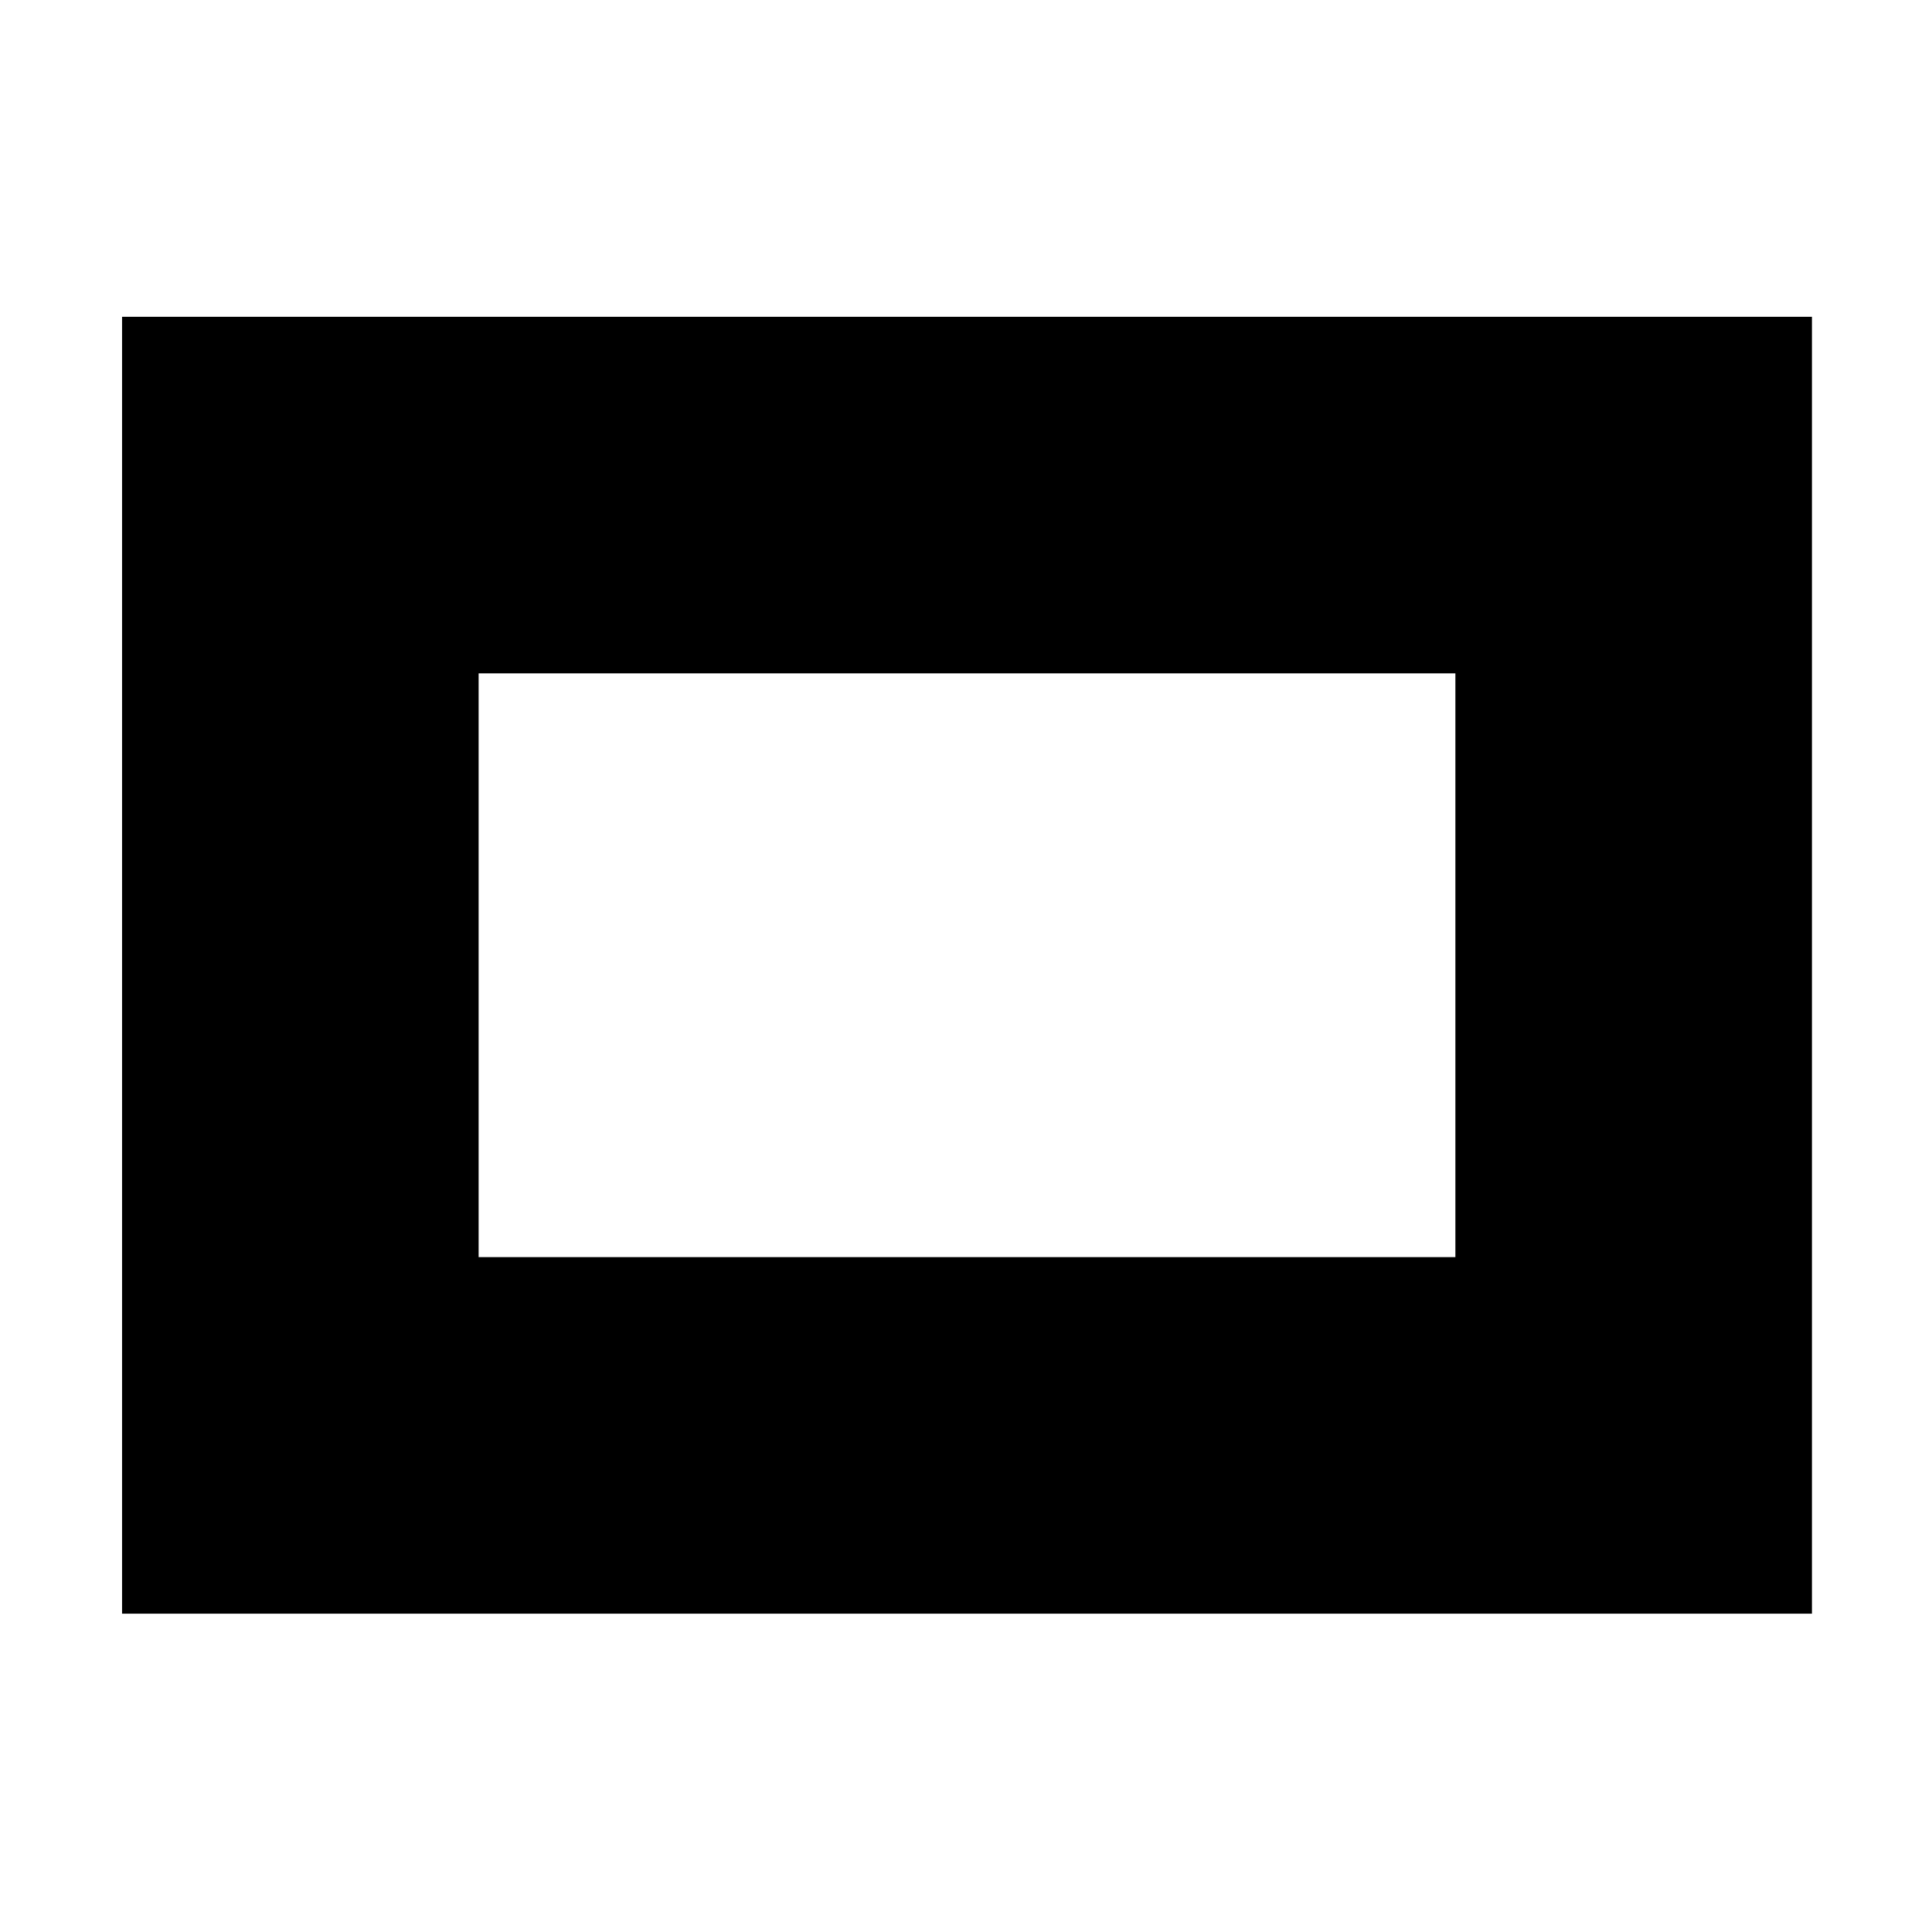 <svg xmlns="http://www.w3.org/2000/svg" height="20" viewBox="0 96 960 960" width="20"><path d="M60.652 897.826V253.413h839.696v644.413H60.652Zm177.174-177.174h485.348V430.587H237.826v290.065Z"/></svg>